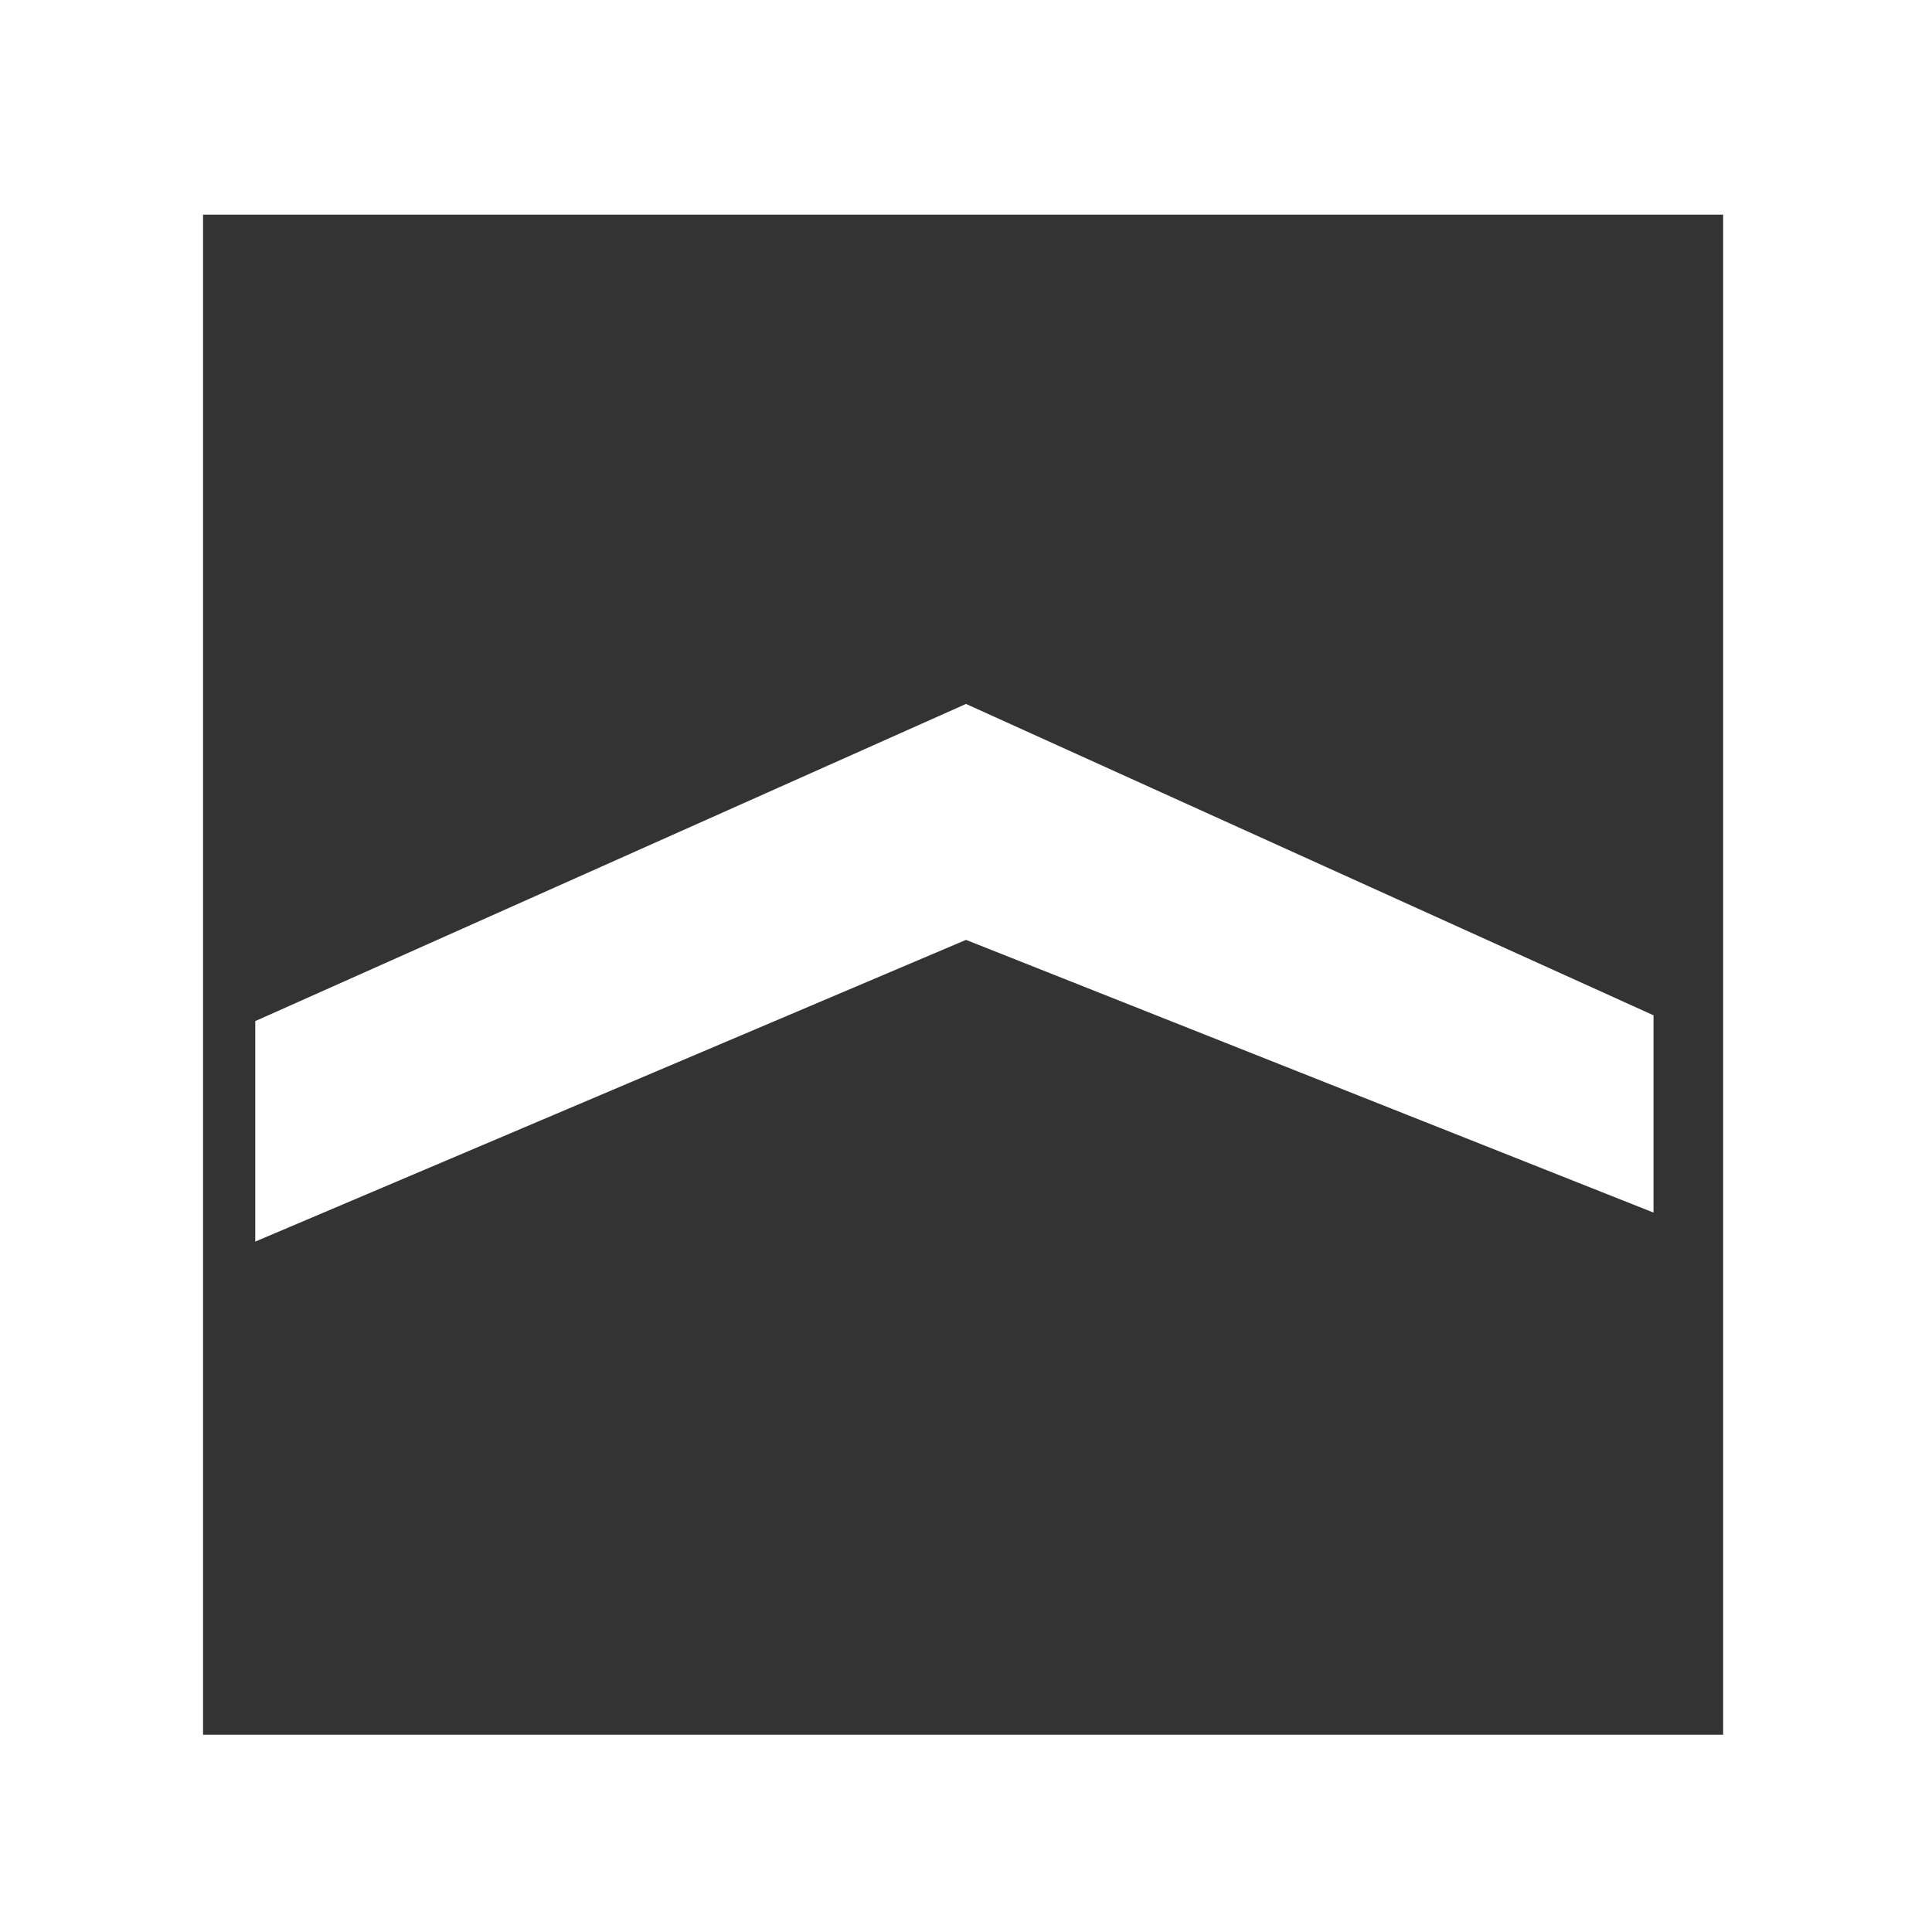 <?xml version="1.0" encoding="UTF-8"?>
<svg width="48px" height="48px" viewBox="0 0 48 48" version="1.1" xmlns="http://www.w3.org/2000/svg" xmlns:xlink="http://www.w3.org/1999/xlink">
    <rect x="0" y="0" width="48" height="48" fill="#333333" stroke="none"/>
    <!-- Generator: Sketch 56 (81588) - https://sketch.com -->
    <title>Bank/Mono/Maskan</title>
    <desc>Created with Sketch.</desc>
    <g id="Ready-For-Export" stroke="none" stroke-width="1" fill="none" fill-rule="evenodd">
        <g id="Artboard" transform="translate(-1848, -184)" fill="#FFFFFF">
            <g id="Banks_(Mono)" transform="translate(80, 184)">
                <g id="Bank-/-Maskan-/-Mono" transform="translate(1768, 0)">
                    <path d="M5.045,43.099 L42.811,43.099 L42.811,5.333 L5.045,5.333 L5.045,43.099 Z M0,48 L0,0 L48,0 L48,48 L0,48 Z M6.342,30.847 L24,23.351 L41.081,30.126 L41.081,25.225 L24,17.489 L6.342,25.369 L6.342,30.847 Z" id="Shape"></path>
                </g>
            </g>
        </g>
    </g>
</svg>